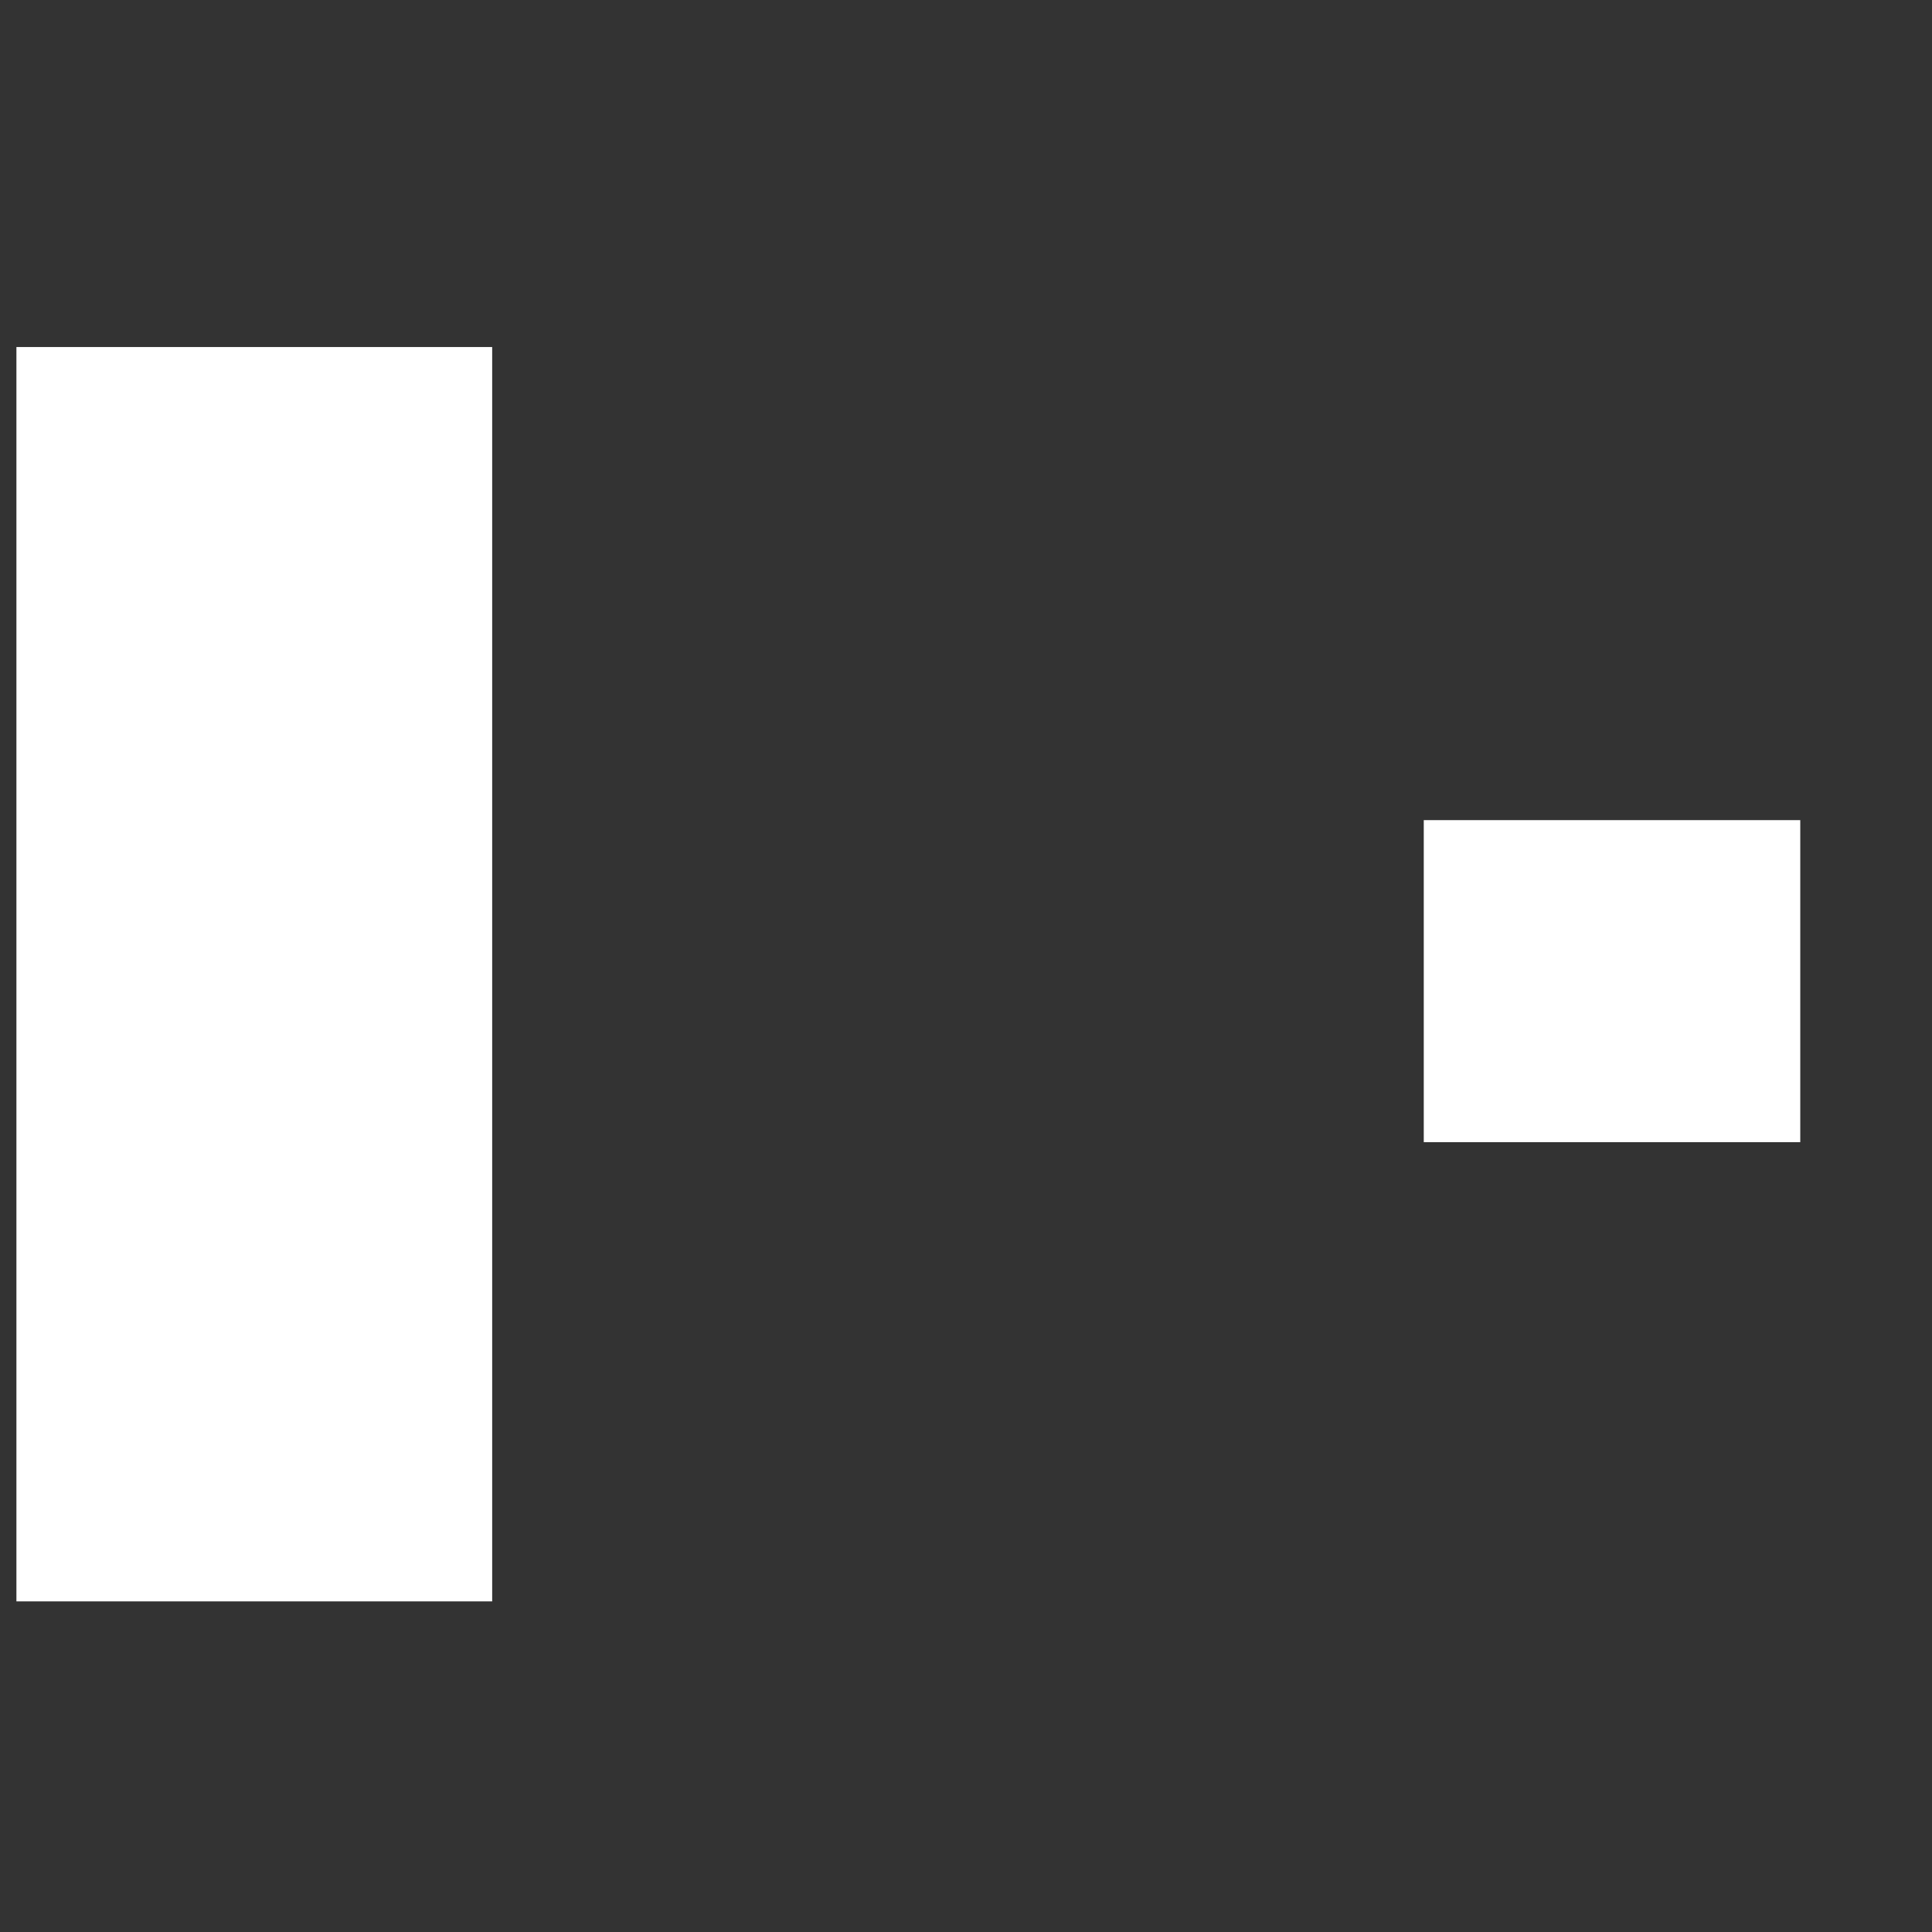 <?xml version="1.0" standalone="no"?><!DOCTYPE svg PUBLIC "-//W3C//DTD SVG 1.1//EN" "http://www.w3.org/Graphics/SVG/1.1/DTD/svg11.dtd"><svg t="1583843605420" class="icon" viewBox="0 0 1024 1024" version="1.1" xmlns="http://www.w3.org/2000/svg" p-id="6695" xmlns:xlink="http://www.w3.org/1999/xlink" width="128" height="128"><rect x="0" y="0" width="1024" height="1024" fill="#333333" stroke="none"/><defs><style type="text/css"></style></defs><path d="M802.24 955.648H235.328a120.128 120.128 0 0 1-120-120V188.416c0-66.176 53.824-120 120-120h566.912c66.176 0 120 53.824 120 120v647.232a120.128 120.128 0 0 1-120 120zM235.328 132.416a56.128 56.128 0 0 0-56 56v647.232c0 30.848 25.152 56 56 56h566.912a56.128 56.128 0 0 0 56-56V188.416a56.128 56.128 0 0 0-56-56H235.328z" fill="" p-id="6696"></path><path d="M40.704 215.936h188.16v600.832H40.704z" fill="#FFFFFF" p-id="6697"></path><path d="M260.864 848.768H8.704V183.936h252.16v664.832z m-188.16-64h124.16V247.936h-124.16v536.832z" fill="#FFFFFF" p-id="6698"></path><path d="M129.792 884.672c-7.296-1.024-14.976-18.56-17.536-88.832a39.68 39.68 0 0 1 35.52-30.72c18.944-0.896 30.848 14.272 32 15.68l-0.064 7.68c0 40.576 3.392 65.792-0.768 66.688-1.152 0.256-1.28-1.6-3.648-2.432-6.272-2.176-13.696 8.576-27.392 20.032-9.856 8.192-14.784 12.352-18.112 11.904zM208.384 352.384H75.136a35.52 35.52 0 0 1 0-70.912h133.248c19.52 0 35.456 15.936 35.456 35.456a35.584 35.584 0 0 1-35.456 35.456zM663.872 352.384h-302.72a35.52 35.52 0 0 1 0-70.912h302.72c19.52 0 35.456 15.936 35.456 35.456a35.584 35.584 0 0 1-35.456 35.456zM663.872 547.456h-302.72a35.52 35.52 0 0 1 0-70.912h302.72a35.52 35.52 0 0 1 0 70.912zM663.872 748.352H351.168a35.52 35.52 0 0 1 0-70.912h312.704a35.52 35.52 0 0 1 0 70.912zM208.384 748.352H75.136a35.52 35.52 0 0 1 0-70.912h133.248a35.52 35.52 0 0 1 0 70.912zM106.304 624.96V407.68a35.52 35.52 0 0 1 70.912 0v217.28a35.52 35.52 0 0 1-70.912 0z" fill="" p-id="6699"></path><path d="M786.624 466.688h135.552v106.688h-135.552z" fill="#FFFFFF" p-id="6700"></path><path d="M954.176 605.376h-199.552V434.688h199.552v170.688z m-135.552-64h71.552v-42.688h-71.552v42.688z" fill="#FFFFFF" p-id="6701"></path><path d="M882.112 631.36a111.424 111.424 0 0 1 0-222.72 111.424 111.424 0 0 1 0 222.72z m0-158.656a47.36 47.36 0 0 0 0 94.72 47.36 47.36 0 0 0 0-94.72zM148.416 258.176a30.208 30.208 0 0 1-22.144-10.624 40.96 40.96 0 0 1-9.536-25.664l-1.408-28.864a38.784 38.784 0 0 1 8.128-25.216 27.904 27.904 0 0 1 24.96-9.984 25.92 25.92 0 0 1 24.256 9.664 35.904 35.904 0 0 1 6.528 24.832l0.64 29.632c0 19.904-14.144 36.224-31.424 36.224z" fill="" p-id="6702"></path></svg>
